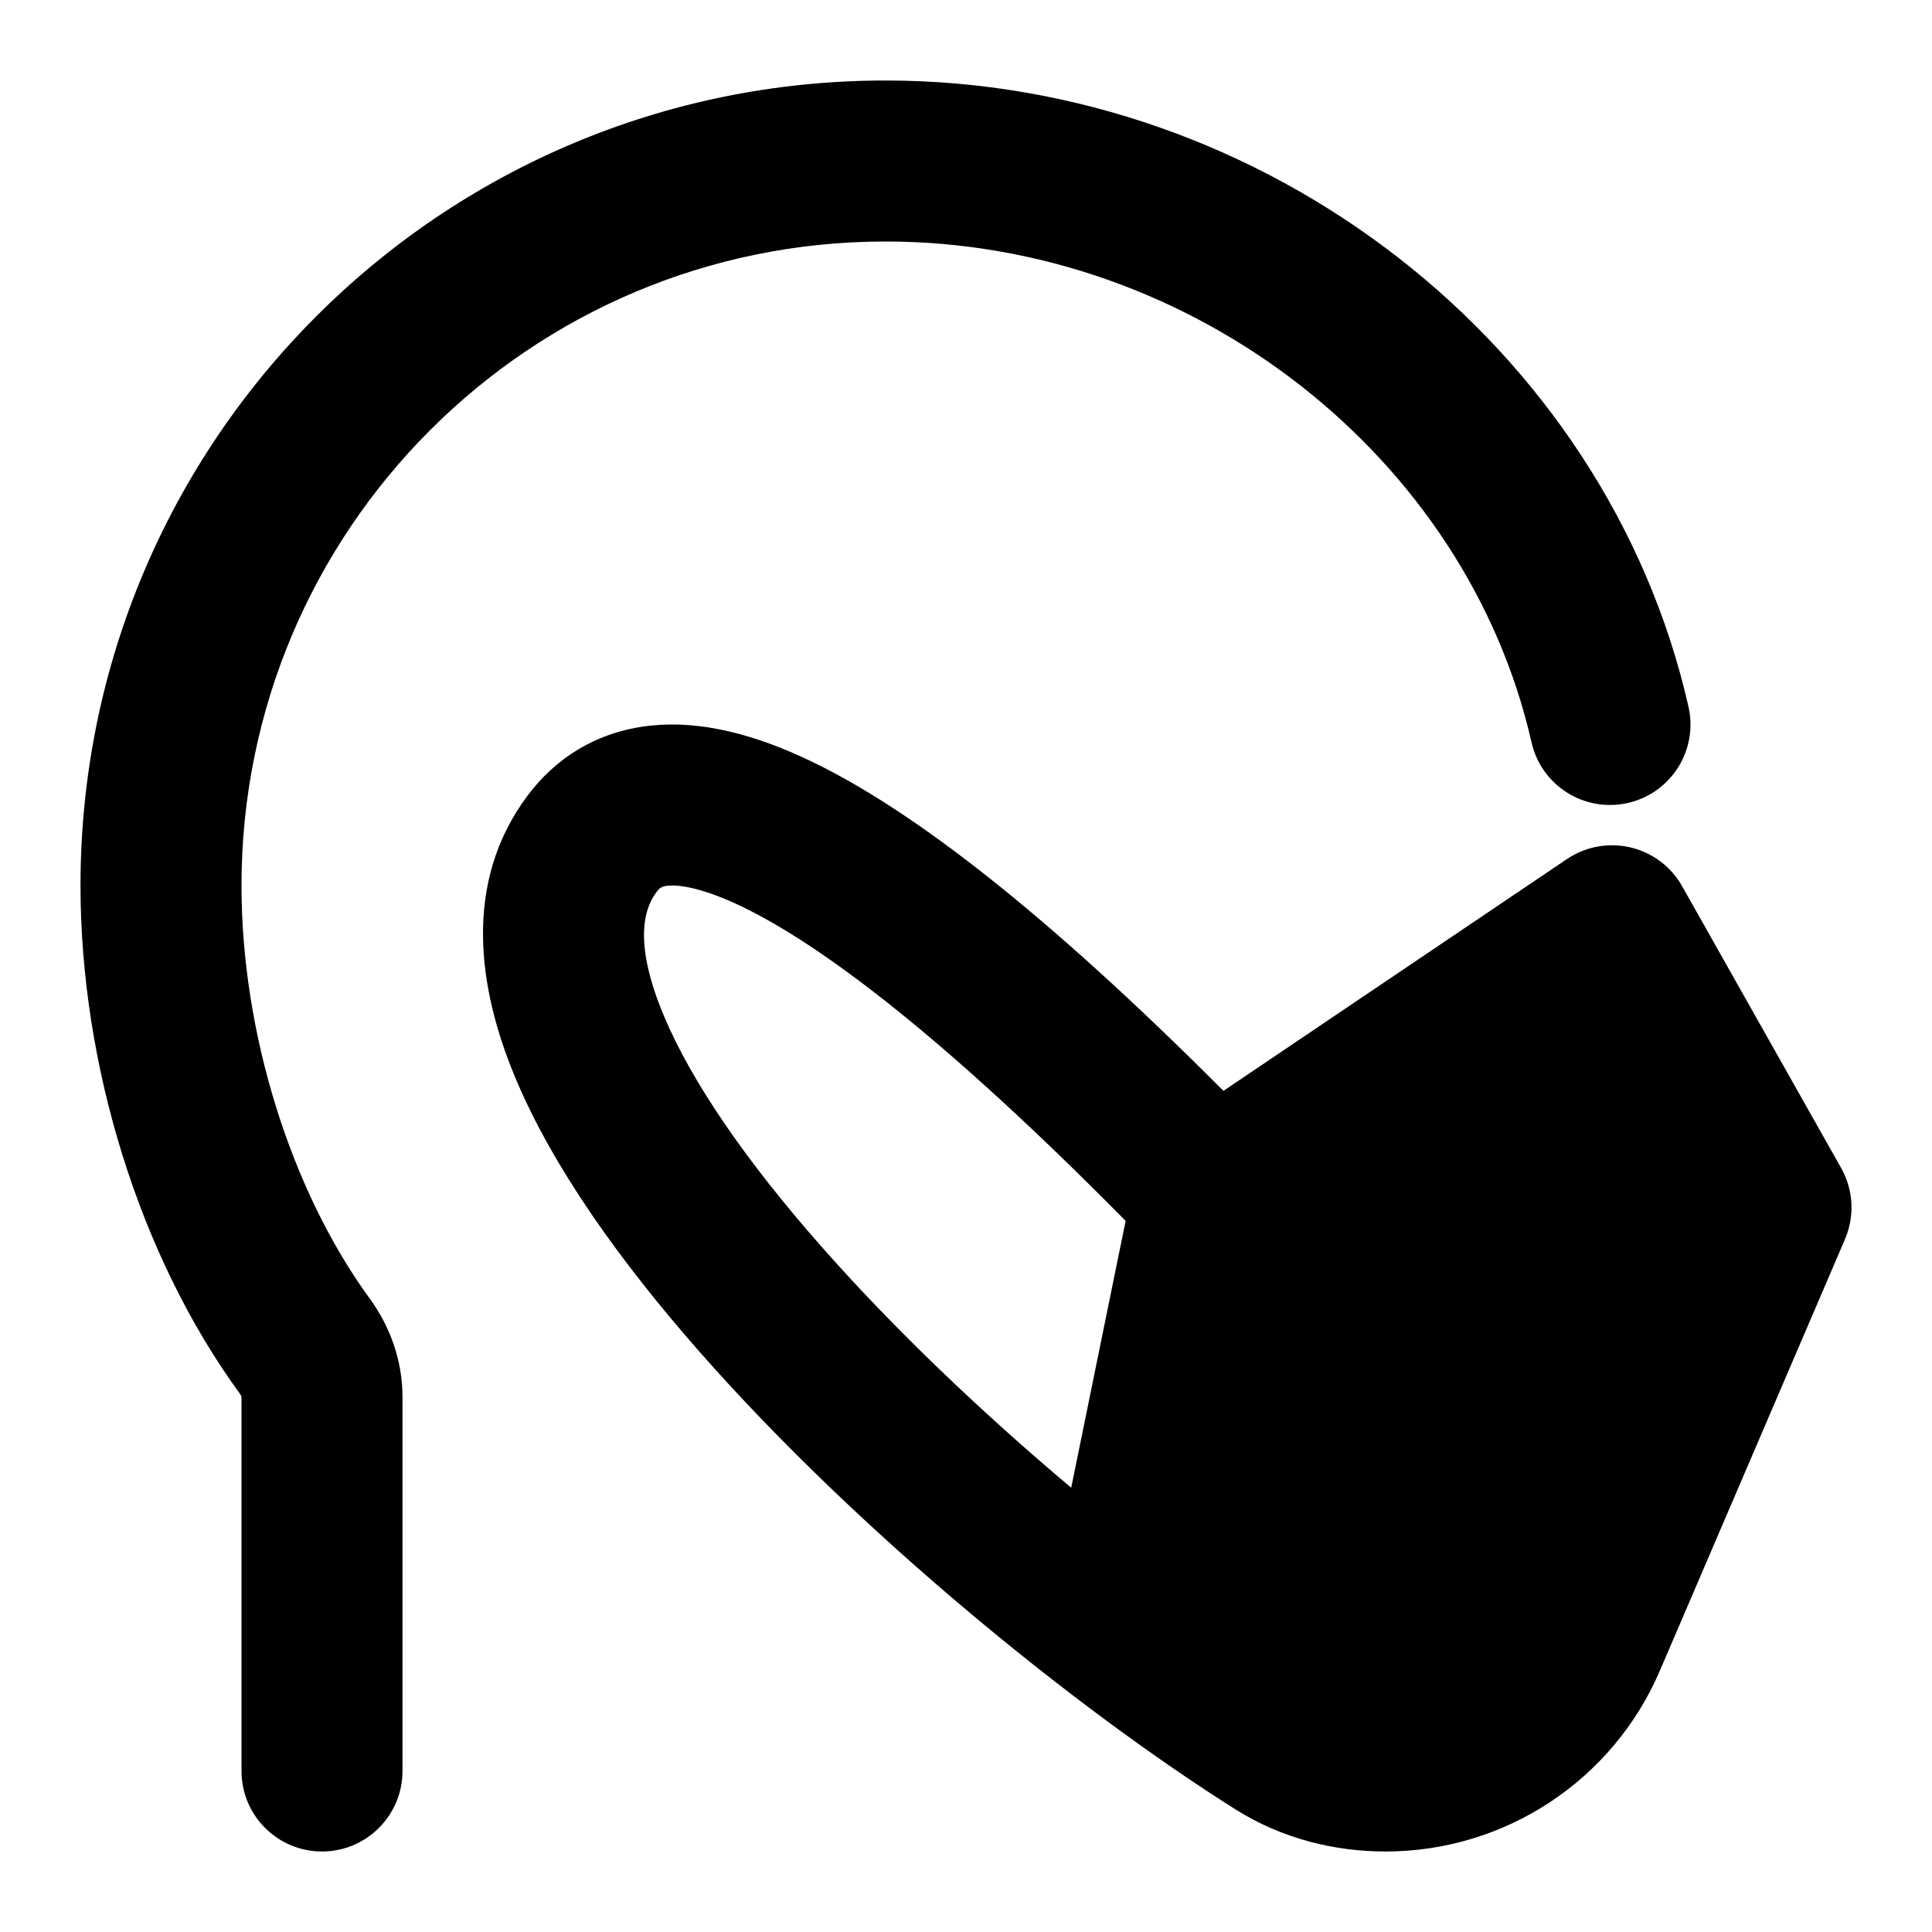 <svg width="24" height="24" viewBox="0 0 24 24" xmlns="http://www.w3.org/2000/svg">
    <path fill-rule="evenodd" clip-rule="evenodd" d="M8.293 11.003C8.222 11.01 8.196 11.027 8.153 11.084C7.98 11.318 7.888 11.758 8.244 12.612C8.592 13.445 9.278 14.434 10.197 15.477C11.113 16.518 12.209 17.557 13.307 18.481L13.983 15.166C11.725 12.879 10.202 11.735 9.21 11.259C8.692 11.011 8.41 10.99 8.293 11.003ZM15.198 13.551C13 11.348 11.344 10.065 10.074 9.456C9.379 9.123 8.709 8.947 8.081 9.014C7.406 9.086 6.893 9.426 6.547 9.892C5.747 10.971 5.938 12.278 6.399 13.382C6.868 14.507 7.717 15.687 8.695 16.798C10.66 19.032 13.356 21.222 15.351 22.479C15.927 22.841 16.578 23 17.212 23C18.695 23 20.035 22.117 20.619 20.755L22.919 15.394C23.042 15.108 23.024 14.78 22.871 14.509L20.896 11.009C20.759 10.766 20.527 10.591 20.255 10.527C19.984 10.463 19.698 10.515 19.466 10.671L15.198 13.551Z"/>
    <path fill-rule="evenodd" clip-rule="evenodd" d="M11 3C6.582 3 3 6.582 3 11C3 12.825 3.608 14.78 4.592 16.13C4.837 16.465 5 16.888 5 17.354V22C5 22.552 4.552 23 4 23C3.448 23 3 22.552 3 22V17.355C3 17.353 2.997 17.336 2.977 17.309C1.72 15.585 1 13.209 1 11C1 5.477 5.477 1 11 1C15.731 1 19.958 4.297 20.975 8.779C21.097 9.317 20.76 9.853 20.221 9.975C19.683 10.097 19.147 9.76 19.025 9.221C18.223 5.687 14.836 3 11 3Z"/>
</svg>
